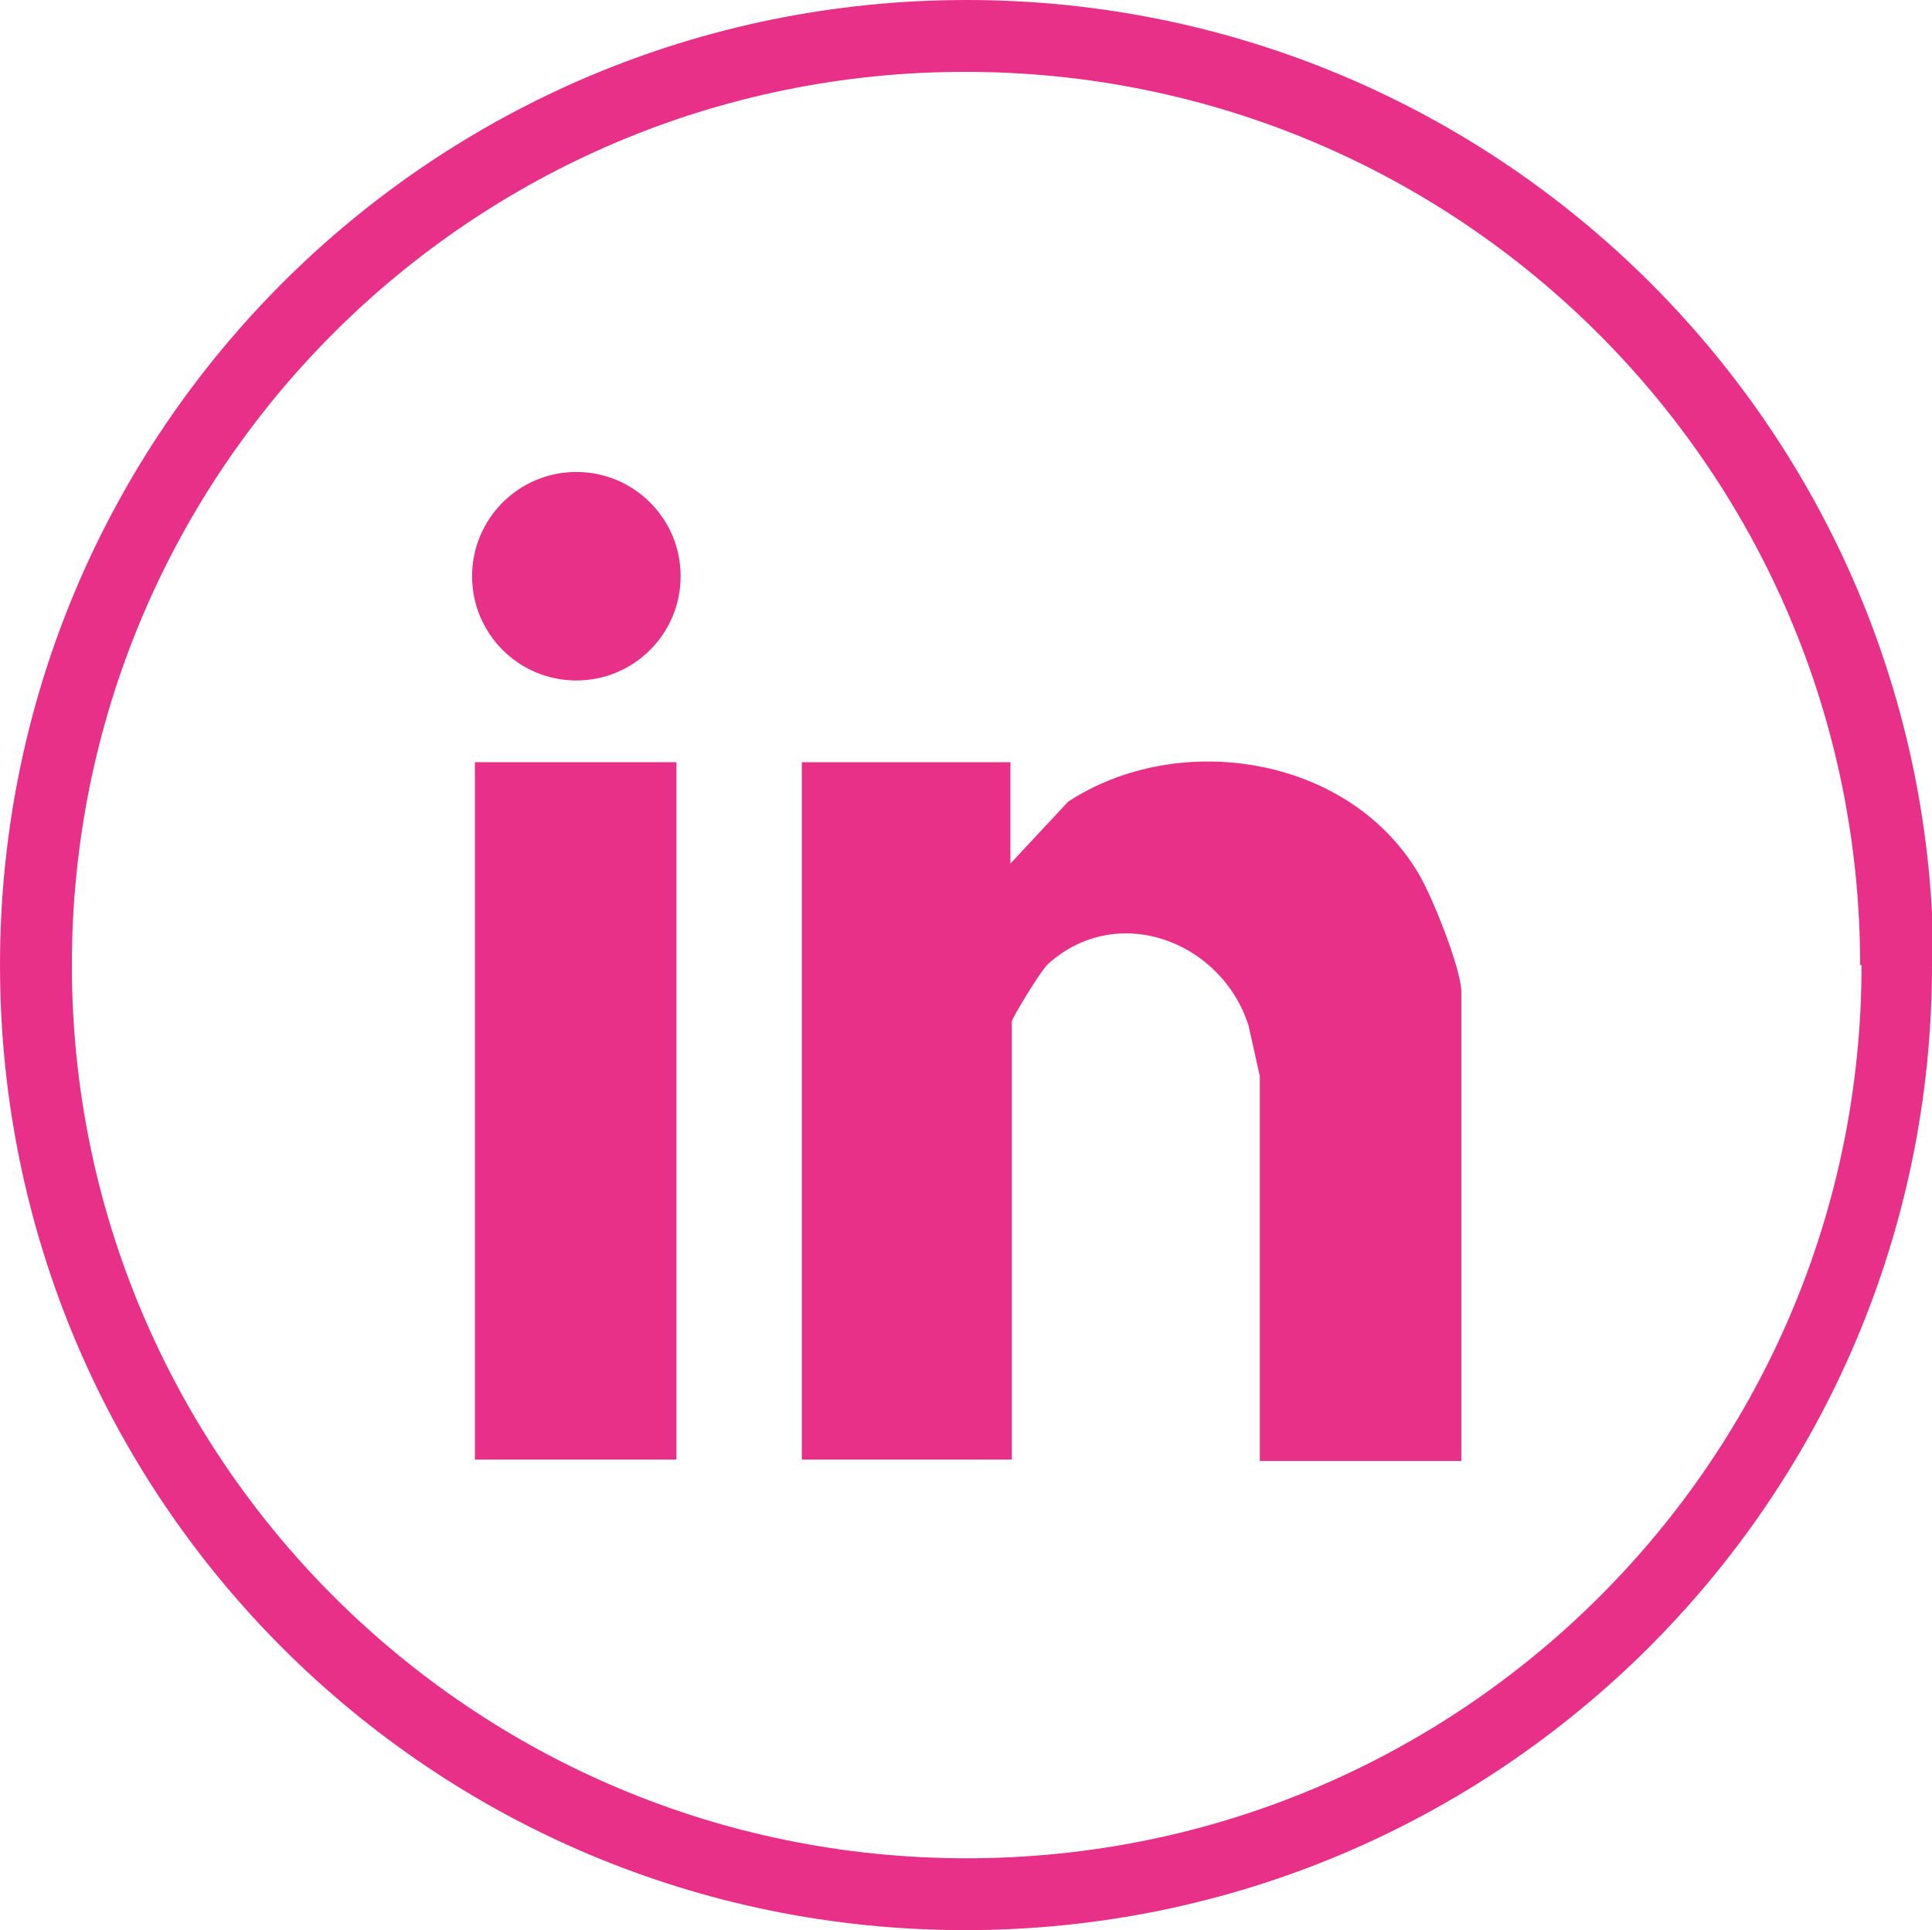 <?xml version="1.0" encoding="UTF-8"?>
<svg id="Capa_2" data-name="Capa 2" xmlns="http://www.w3.org/2000/svg" viewBox="0 0 13.71 13.7">
  <defs>
    <style>
      .cls-1 {
        fill: #e83089;
      }
    </style>
  </defs>
  <g id="Capa_1-2" data-name="Capa 1">
    <path class="cls-1" d="M13.71,6.85c0,3.78-3.07,6.85-6.86,6.85S0,10.64,0,6.85,3.07,0,6.86,0s6.86,3.07,6.86,6.85ZM13.2,6.85c0-3.5-2.84-6.34-6.35-6.34S.51,3.35.51,6.85s2.84,6.34,6.35,6.34,6.35-2.84,6.35-6.34Z"/>
    <g>
      <path class="cls-1" d="M7.17,5.41v.72s.41-.44.41-.44c.78-.51,1.98-.33,2.48.5.1.16.31.69.31.85v3.33h-1.43v-2.73s-.07-.32-.08-.36c-.19-.6-.93-.88-1.42-.44-.05.04-.26.39-.26.41v3.11h-1.49v-4.95h1.49Z"/>
      <rect class="cls-1" x="3.37" y="5.41" width="1.43" height="4.95"/>
      <circle class="cls-1" cx="4.09" cy="4.09" r=".74"/>
    </g>
  </g>
</svg>